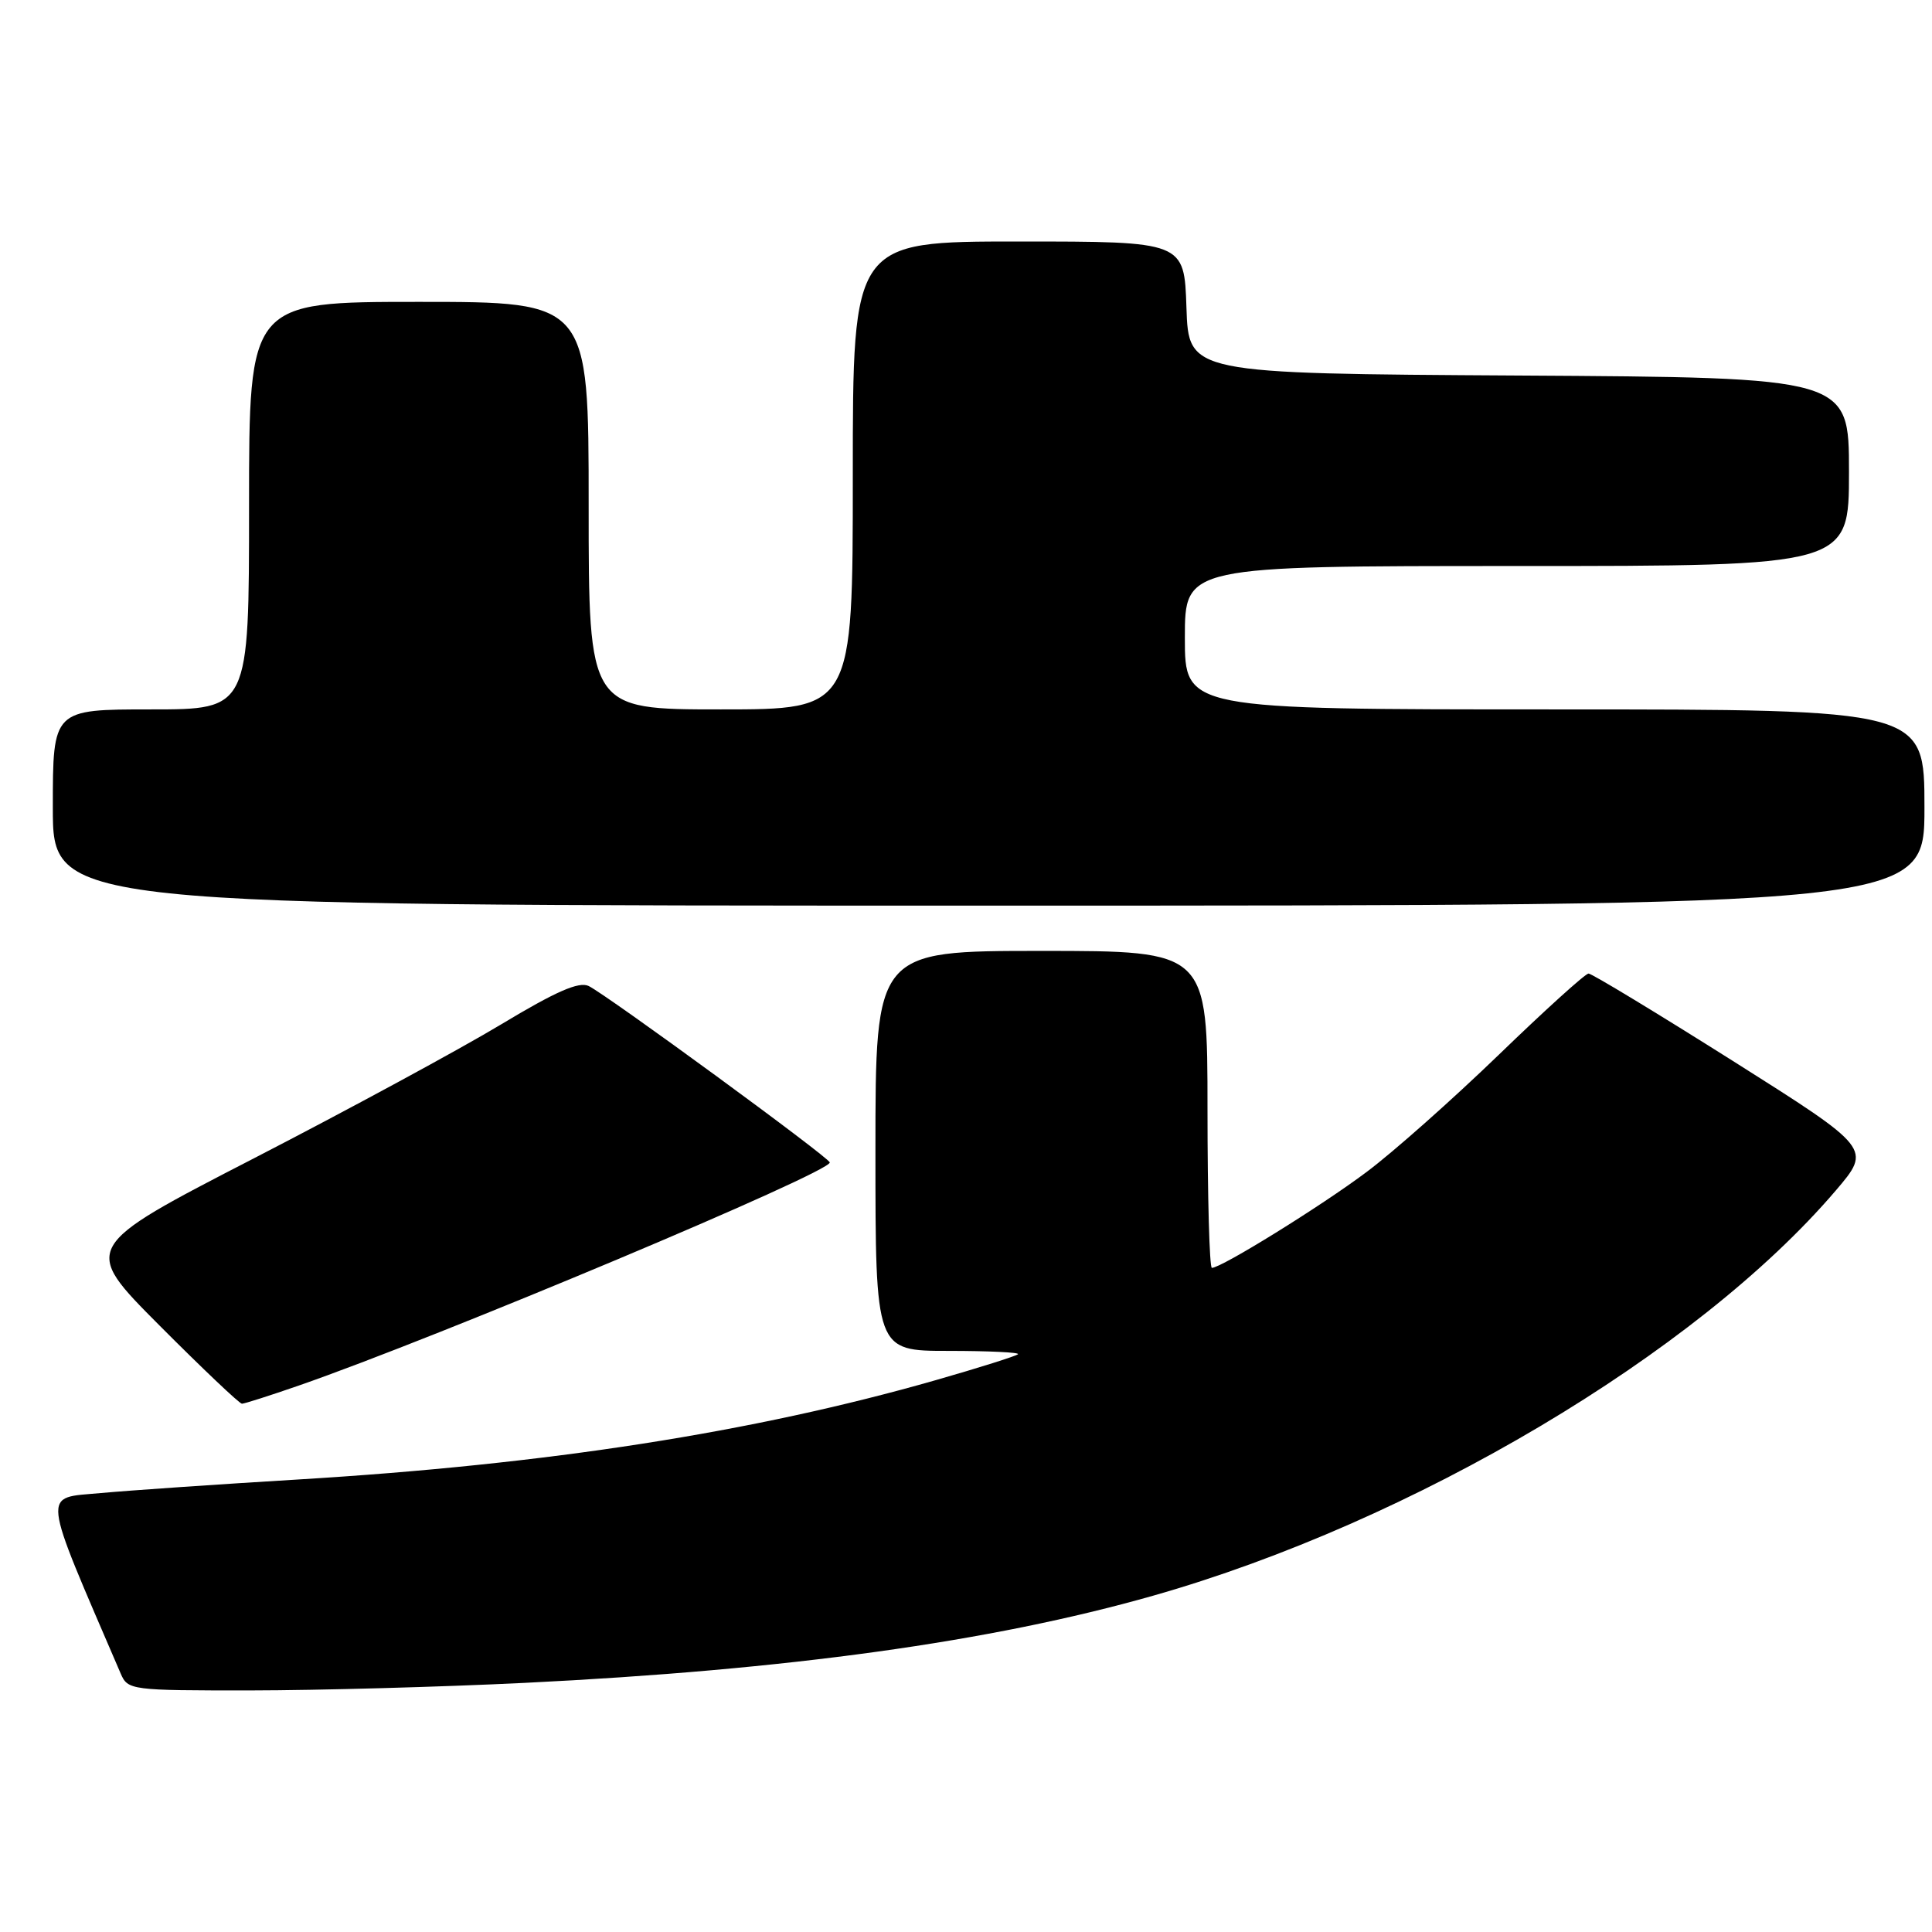 <?xml version="1.0" encoding="UTF-8" standalone="no"?>
<!DOCTYPE svg PUBLIC "-//W3C//DTD SVG 1.1//EN" "http://www.w3.org/Graphics/SVG/1.1/DTD/svg11.dtd" >
<svg xmlns="http://www.w3.org/2000/svg" xmlns:xlink="http://www.w3.org/1999/xlink" version="1.1" viewBox="0 0 256 256">
 <g >
 <path fill="currentColor"
d=" M 69.50 222.99 C 104.46 221.27 131.29 217.55 152.79 211.44 C 187.21 201.66 224.84 179.32 243.25 157.75 C 247.99 152.19 247.99 152.19 229.63 140.59 C 219.53 134.22 210.92 129.00 210.49 129.00 C 210.07 129.00 204.72 133.84 198.61 139.75 C 192.49 145.66 184.60 152.67 181.06 155.31 C 175.02 159.84 161.84 168.00 160.58 168.00 C 160.26 168.00 160.00 158.55 160.00 147.00 C 160.00 126.00 160.00 126.00 138.00 126.00 C 116.00 126.00 116.00 126.00 116.00 152.50 C 116.00 179.00 116.00 179.00 125.67 179.00 C 130.98 179.00 135.14 179.20 134.89 179.44 C 134.65 179.68 129.74 181.23 123.98 182.88 C 99.80 189.80 72.55 194.04 39.50 196.04 C 29.05 196.67 17.27 197.48 13.32 197.84 C 5.53 198.56 5.36 197.03 15.99 221.75 C 16.94 223.95 17.30 224.00 33.23 223.99 C 42.18 223.98 58.50 223.53 69.50 222.99 Z  M 39.57 183.60 C 58.06 177.19 110.08 155.34 109.95 154.03 C 109.88 153.38 80.44 131.84 78.00 130.65 C 76.71 130.03 73.67 131.36 66.38 135.75 C 60.94 139.02 46.22 147.00 33.65 153.48 C 10.80 165.26 10.80 165.26 21.13 175.63 C 26.81 181.33 31.73 186.00 32.06 186.00 C 32.38 186.00 35.77 184.92 39.57 183.60 Z  M 255.00 107.00 C 255.00 94.00 255.00 94.00 206.00 94.00 C 157.00 94.00 157.00 94.00 157.00 84.50 C 157.00 75.00 157.00 75.00 201.00 75.00 C 245.00 75.00 245.00 75.00 245.00 62.51 C 245.00 50.02 245.00 50.02 201.25 49.76 C 157.50 49.50 157.50 49.50 157.21 40.75 C 156.92 32.00 156.92 32.00 134.96 32.00 C 113.00 32.00 113.00 32.00 113.00 63.00 C 113.00 94.00 113.00 94.00 95.50 94.00 C 78.00 94.00 78.00 94.00 78.00 67.00 C 78.00 40.00 78.00 40.00 55.50 40.00 C 33.00 40.00 33.00 40.00 33.00 67.00 C 33.00 94.00 33.00 94.00 20.00 94.00 C 7.00 94.00 7.00 94.00 7.00 107.00 C 7.00 120.00 7.00 120.00 131.00 120.00 C 255.00 120.00 255.00 120.00 255.00 107.00 Z "/>
</g>
</svg>